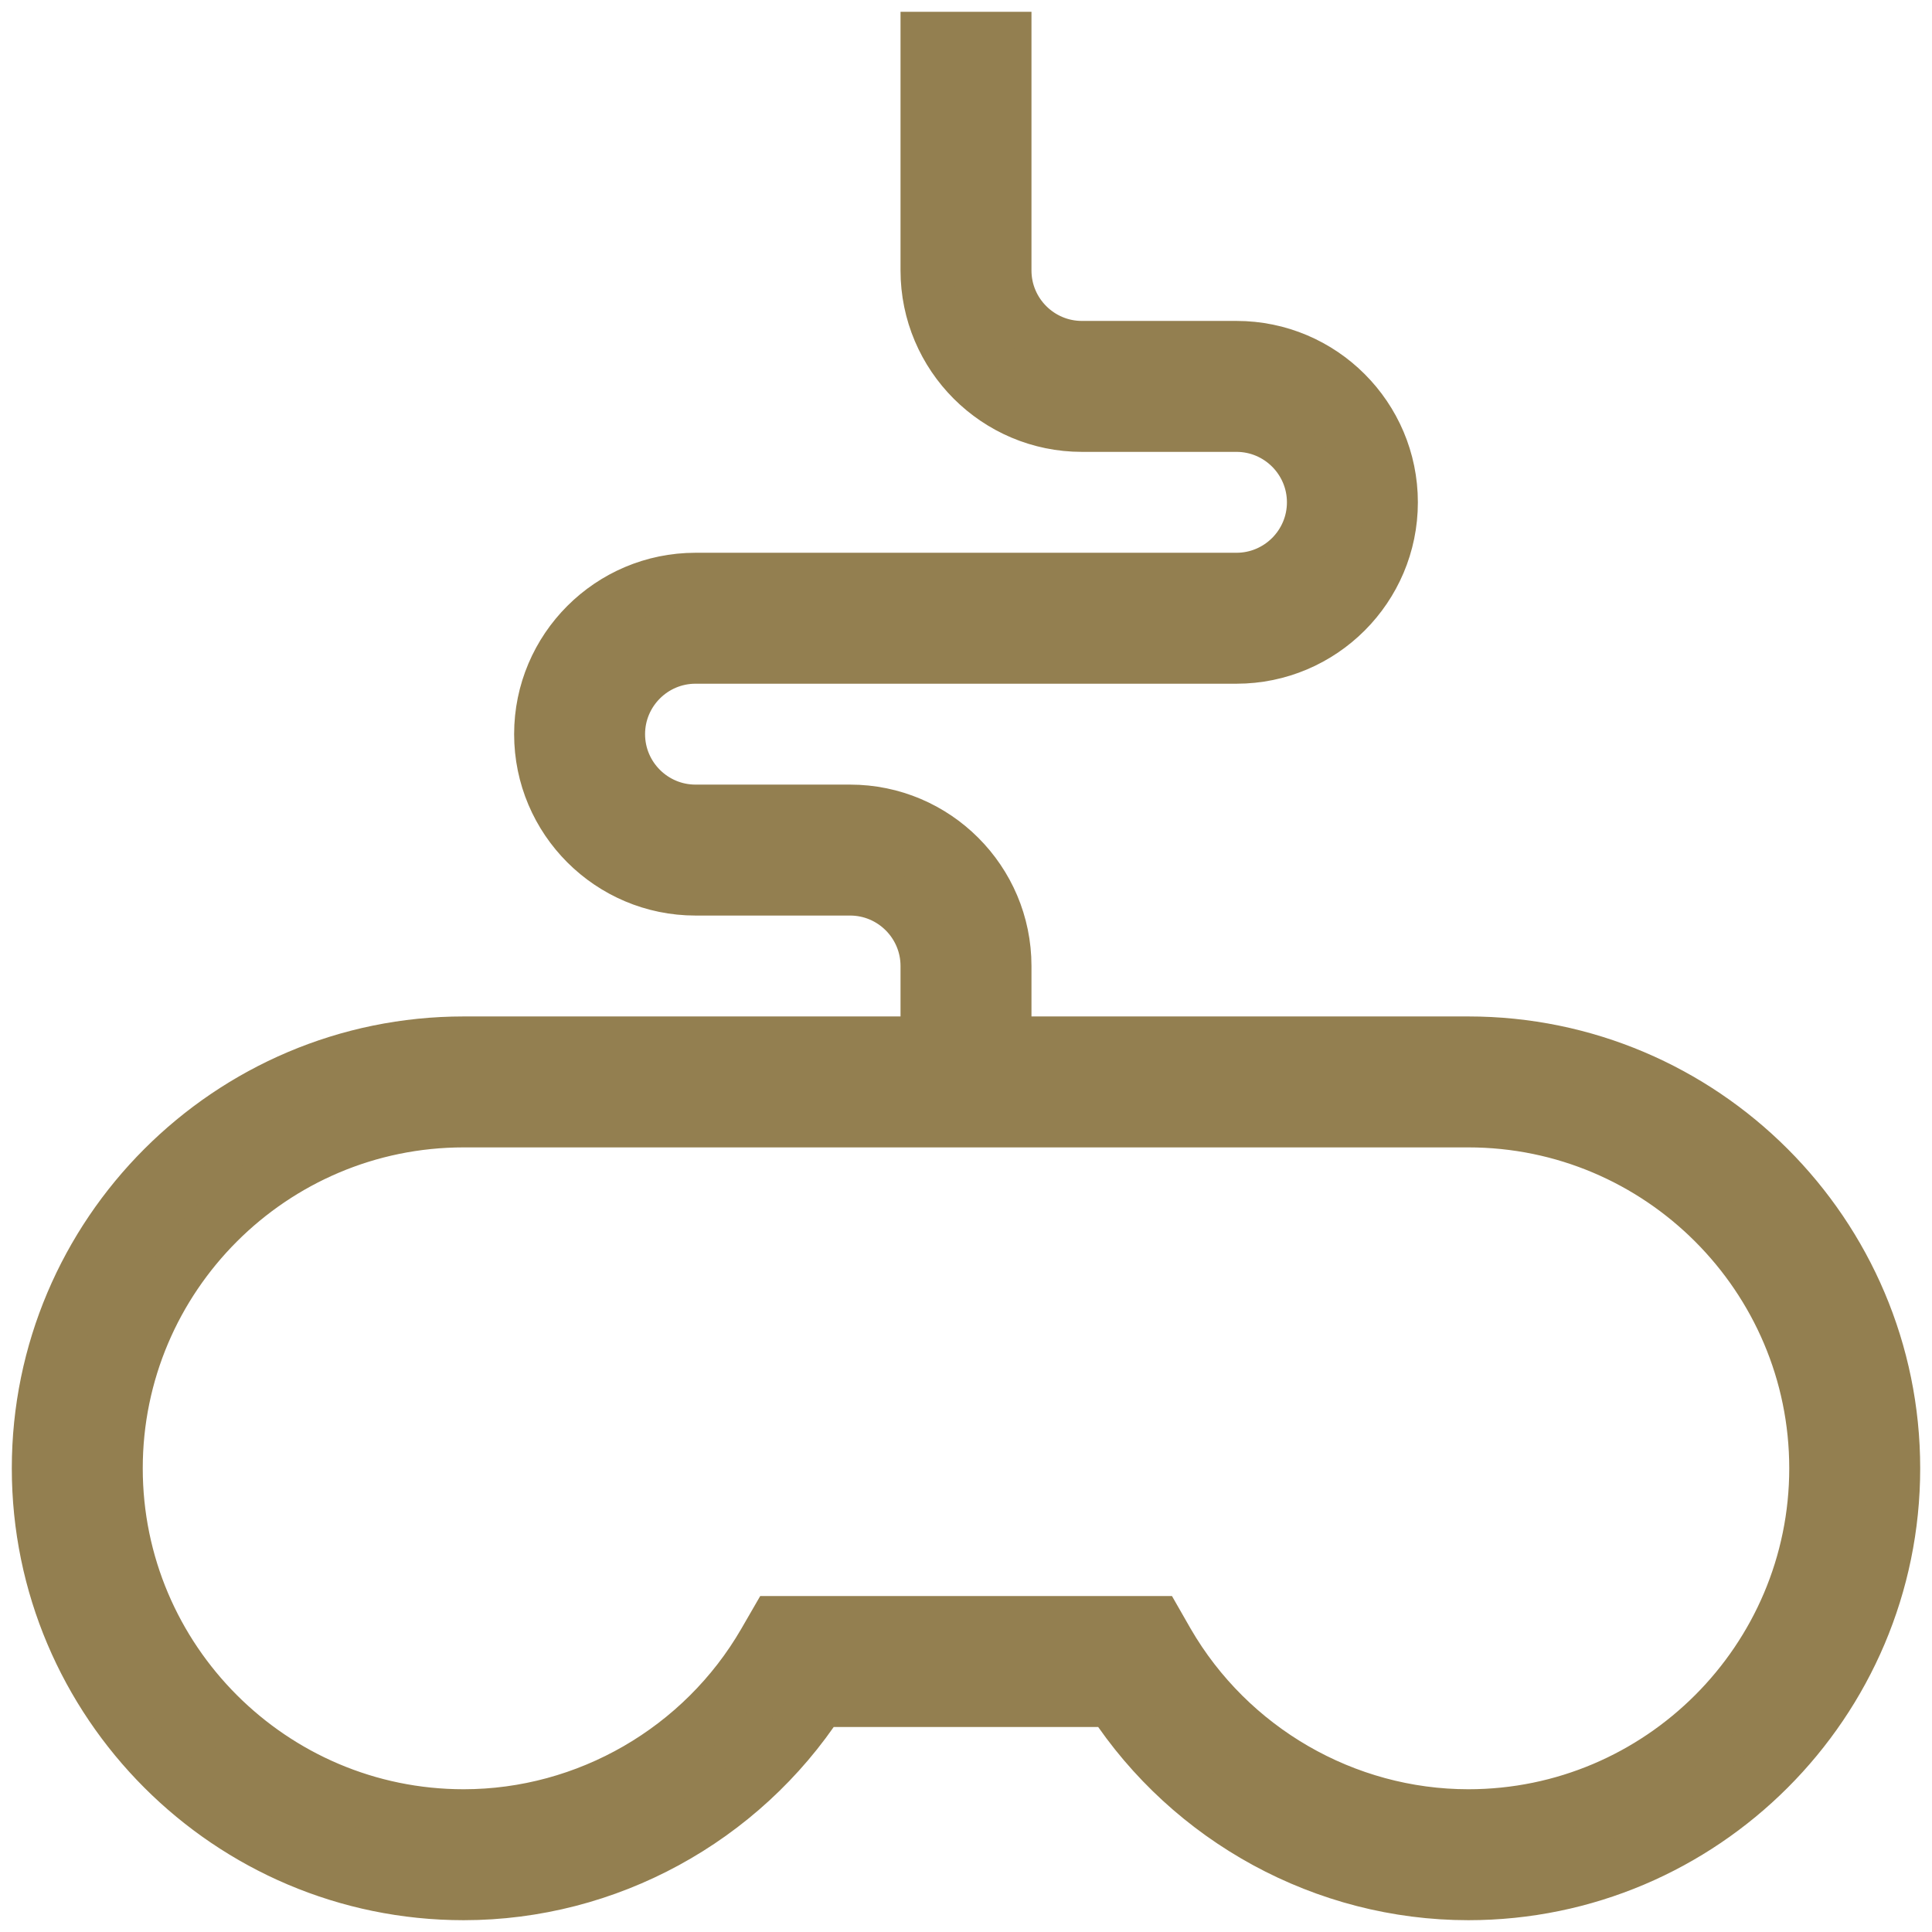 <svg width="18" height="18" viewBox="0 0 18 18" fill="none" xmlns="http://www.w3.org/2000/svg">
<path d="M4.32 9.72C2.137 9.72 0.36 11.497 0.36 13.68C0.36 15.863 2.137 17.64 4.32 17.64C5.656 17.64 6.907 16.955 7.635 15.84H10.364C11.093 16.955 12.345 17.64 13.68 17.64C15.863 17.64 17.64 15.863 17.64 13.68C17.64 11.497 15.863 9.72 13.68 9.72H9.36V9C9.36 8.206 8.714 7.56 7.92 7.56H6.48C6.083 7.56 5.76 7.237 5.76 6.84C5.76 6.443 6.083 6.12 6.48 6.12H11.52C12.314 6.12 12.96 5.474 12.96 4.68C12.96 3.886 12.314 3.24 11.52 3.24H10.08C9.683 3.24 9.36 2.917 9.36 2.52V0.36H8.64V2.52C8.64 3.314 9.286 3.96 10.08 3.96H11.52C11.917 3.96 12.24 4.283 12.24 4.68C12.24 5.077 11.917 5.4 11.52 5.4H6.48C5.686 5.4 5.04 6.046 5.04 6.84C5.04 7.634 5.686 8.28 6.48 8.28H7.92C8.317 8.28 8.64 8.603 8.64 9V9.72H4.32ZM16.92 13.68C16.92 15.466 15.466 16.92 13.68 16.92C12.53 16.92 11.456 16.299 10.877 15.3L10.774 15.12H7.227L7.123 15.3C6.545 16.299 5.47 16.92 4.32 16.92C2.534 16.92 1.08 15.466 1.08 13.68C1.08 11.894 2.534 10.44 4.32 10.44H13.68C15.466 10.44 16.92 11.894 16.92 13.68Z" fill="#937F50" stroke="#937F50" stroke-width="0.5"/>
</svg>
